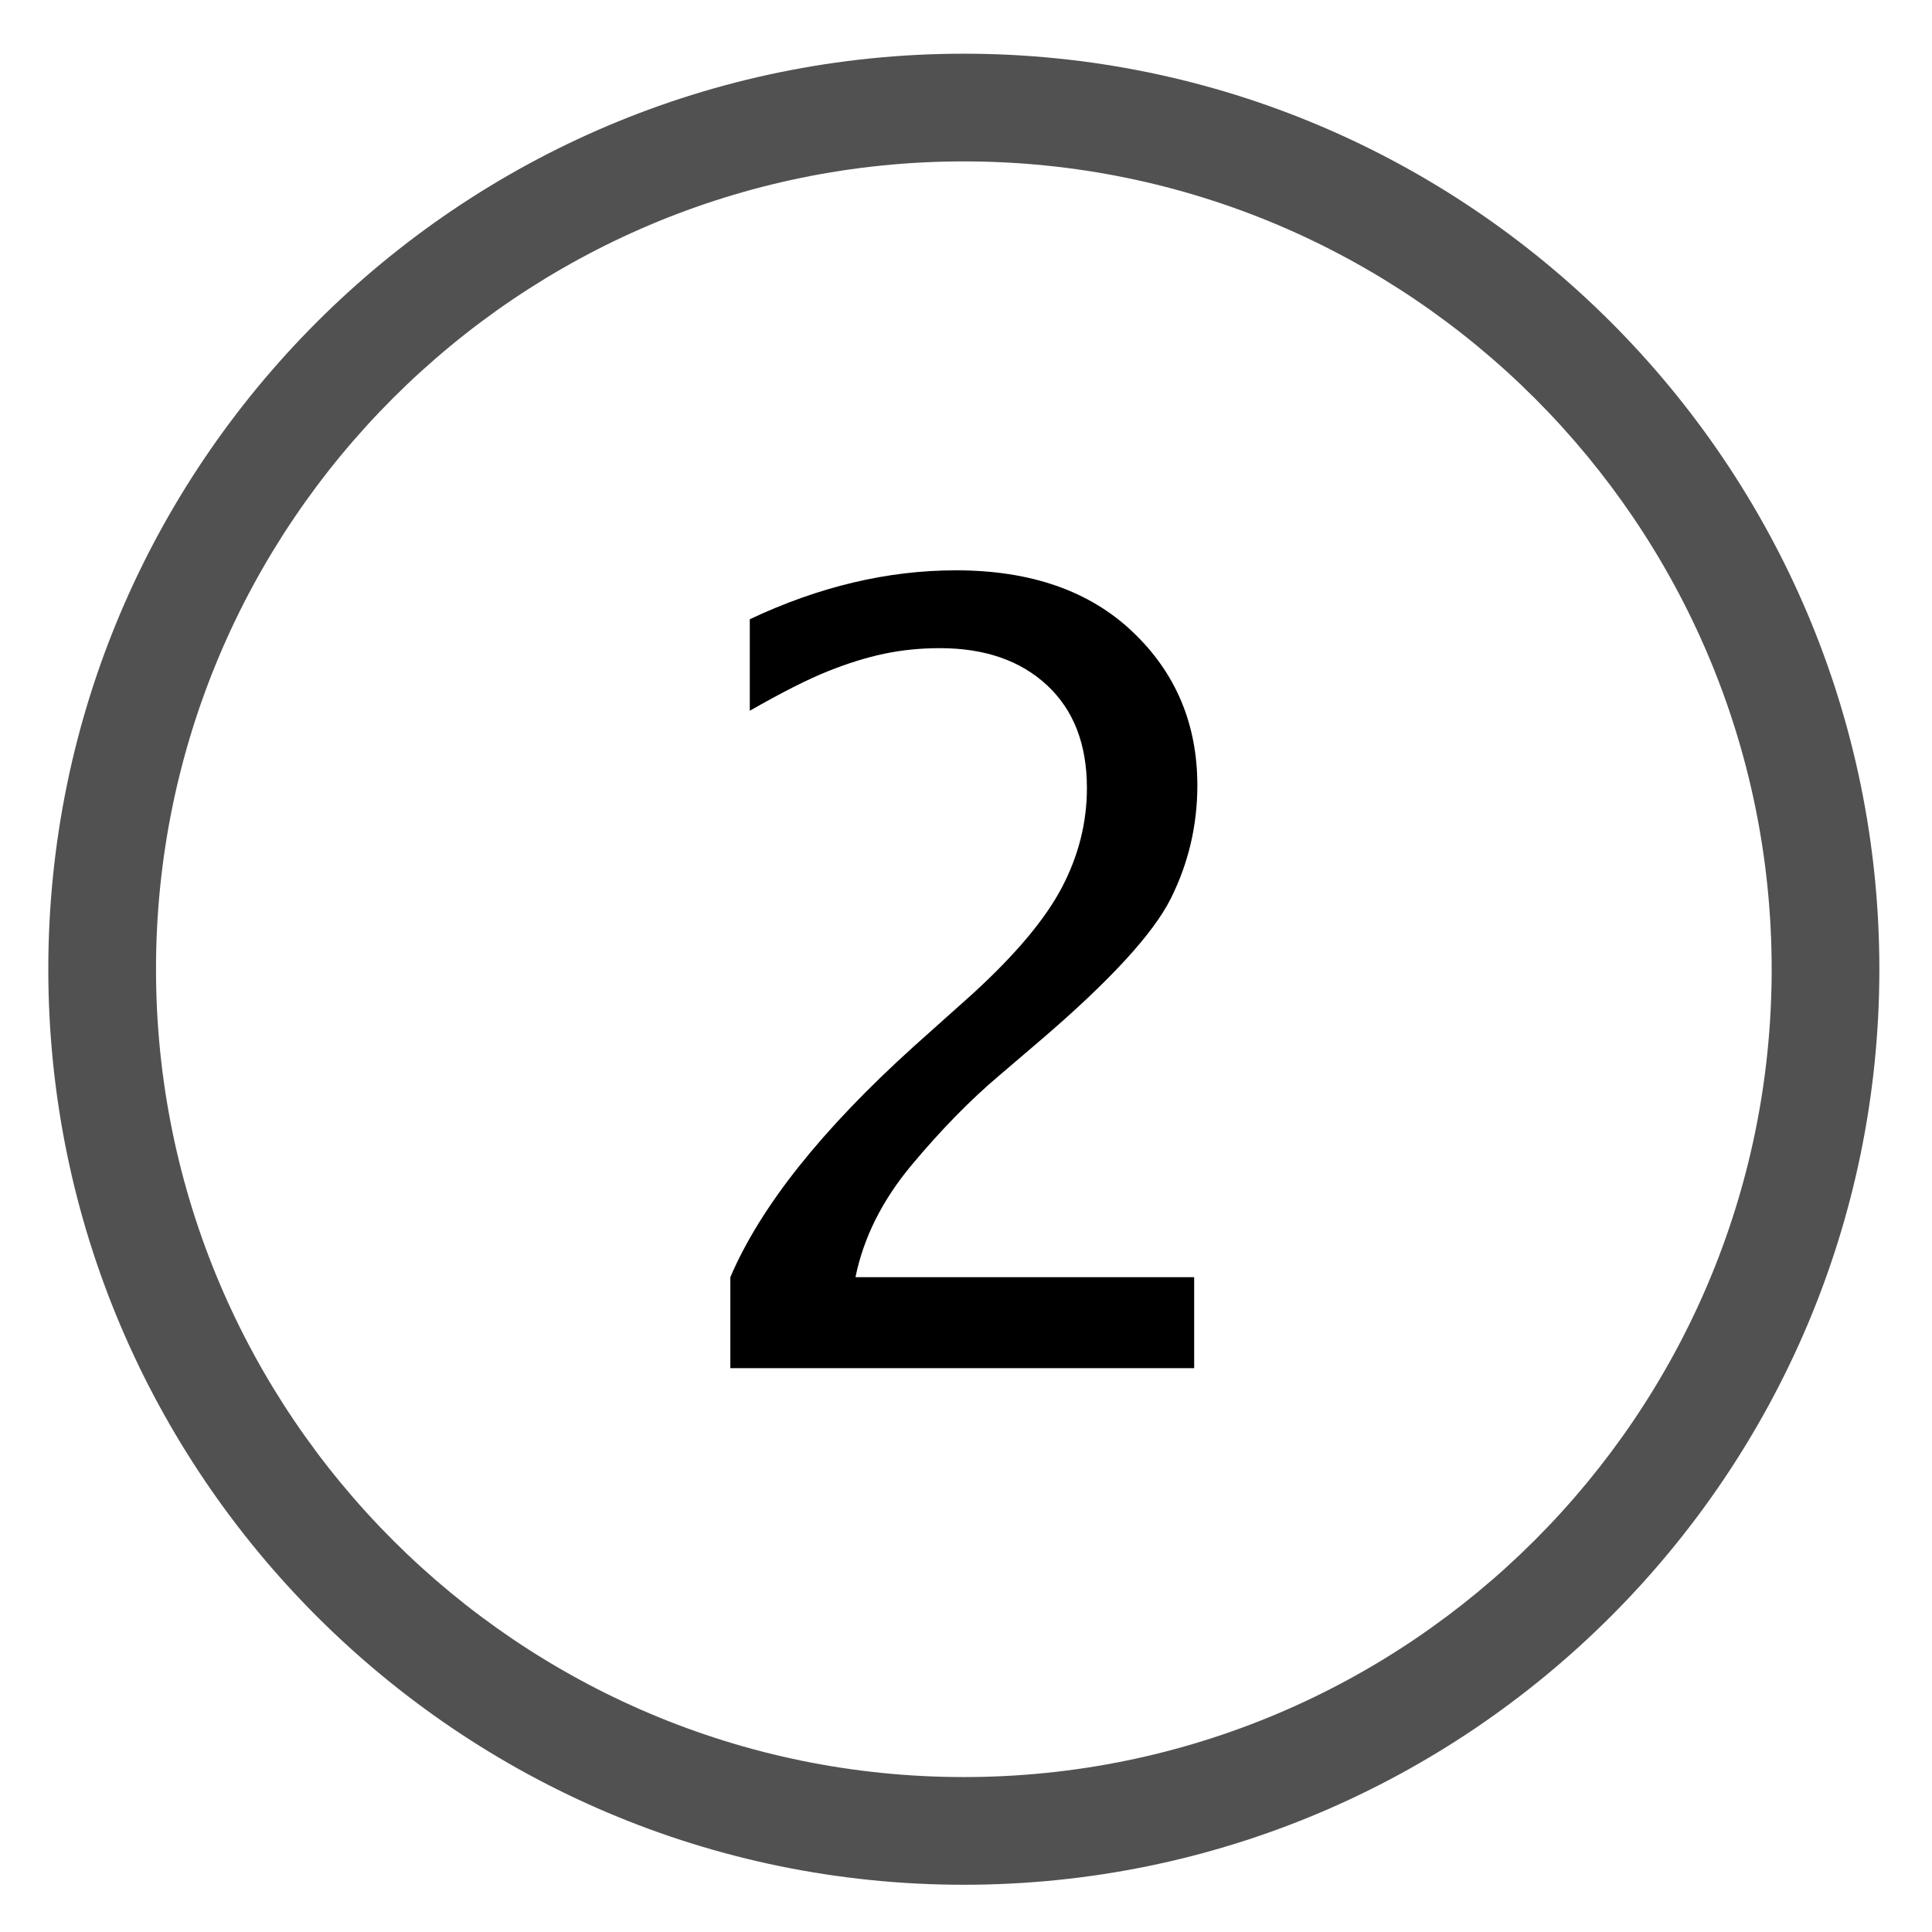 <?xml version="1.0" standalone="no"?><!DOCTYPE svg PUBLIC "-//W3C//DTD SVG 1.1//EN" "http://www.w3.org/Graphics/SVG/1.1/DTD/svg11.dtd"><svg t="1722157849411" class="icon" viewBox="0 0 1024 1024" version="1.1" xmlns="http://www.w3.org/2000/svg" p-id="3946" xmlns:xlink="http://www.w3.org/1999/xlink" width="200" height="200"><path d="M510.848 998.963C243.287 998.963 25.6 781.286 25.6 513.705 25.6 246.144 243.292 28.462 510.848 28.462c267.571 0 485.253 217.687 485.253 485.253 0.005 267.571-217.677 485.248-485.253 485.248z m0-913.418c-236.088 0-428.16 192.072-428.16 428.16 0 236.099 192.072 428.175 428.16 428.175 236.093 0 428.175-192.087 428.175-428.175 0.005-236.083-192.077-428.16-428.175-428.16z" fill="#515151" p-id="3947"></path><path d="M387.092 725.146v-48.215c15.98-37.366 48.317-78.06 97.004-122.092l31.498-28.165c22.753-20.813 38.518-39.624 47.309-56.448 8.791-16.819 13.184-34.335 13.184-52.541 0-23.229-7.05-41.395-21.151-54.502-14.1-13.102-33.034-19.645-56.776-19.645-10.214 0-19.994 0.973-29.368 2.929-9.375 1.956-19.389 5.064-30.06 9.334-10.67 4.28-24.448 11.254-41.324 20.905v-48.497c36.608-17.285 73.032-25.928 109.266-25.928 39.578 0 70.804 10.875 93.66 32.62 22.871 21.74 34.289 48.876 34.289 81.393 0 21.181-4.7 41.165-14.07 59.93-9.39 18.775-32.584 43.955-69.55 75.54l-21.187 18.109c-15.442 13.015-30.95 28.856-46.556 47.534-15.616 18.678-25.554 38.508-29.834 59.515h179.512v48.225H387.092z" fill="#000000" p-id="3948"></path></svg>
